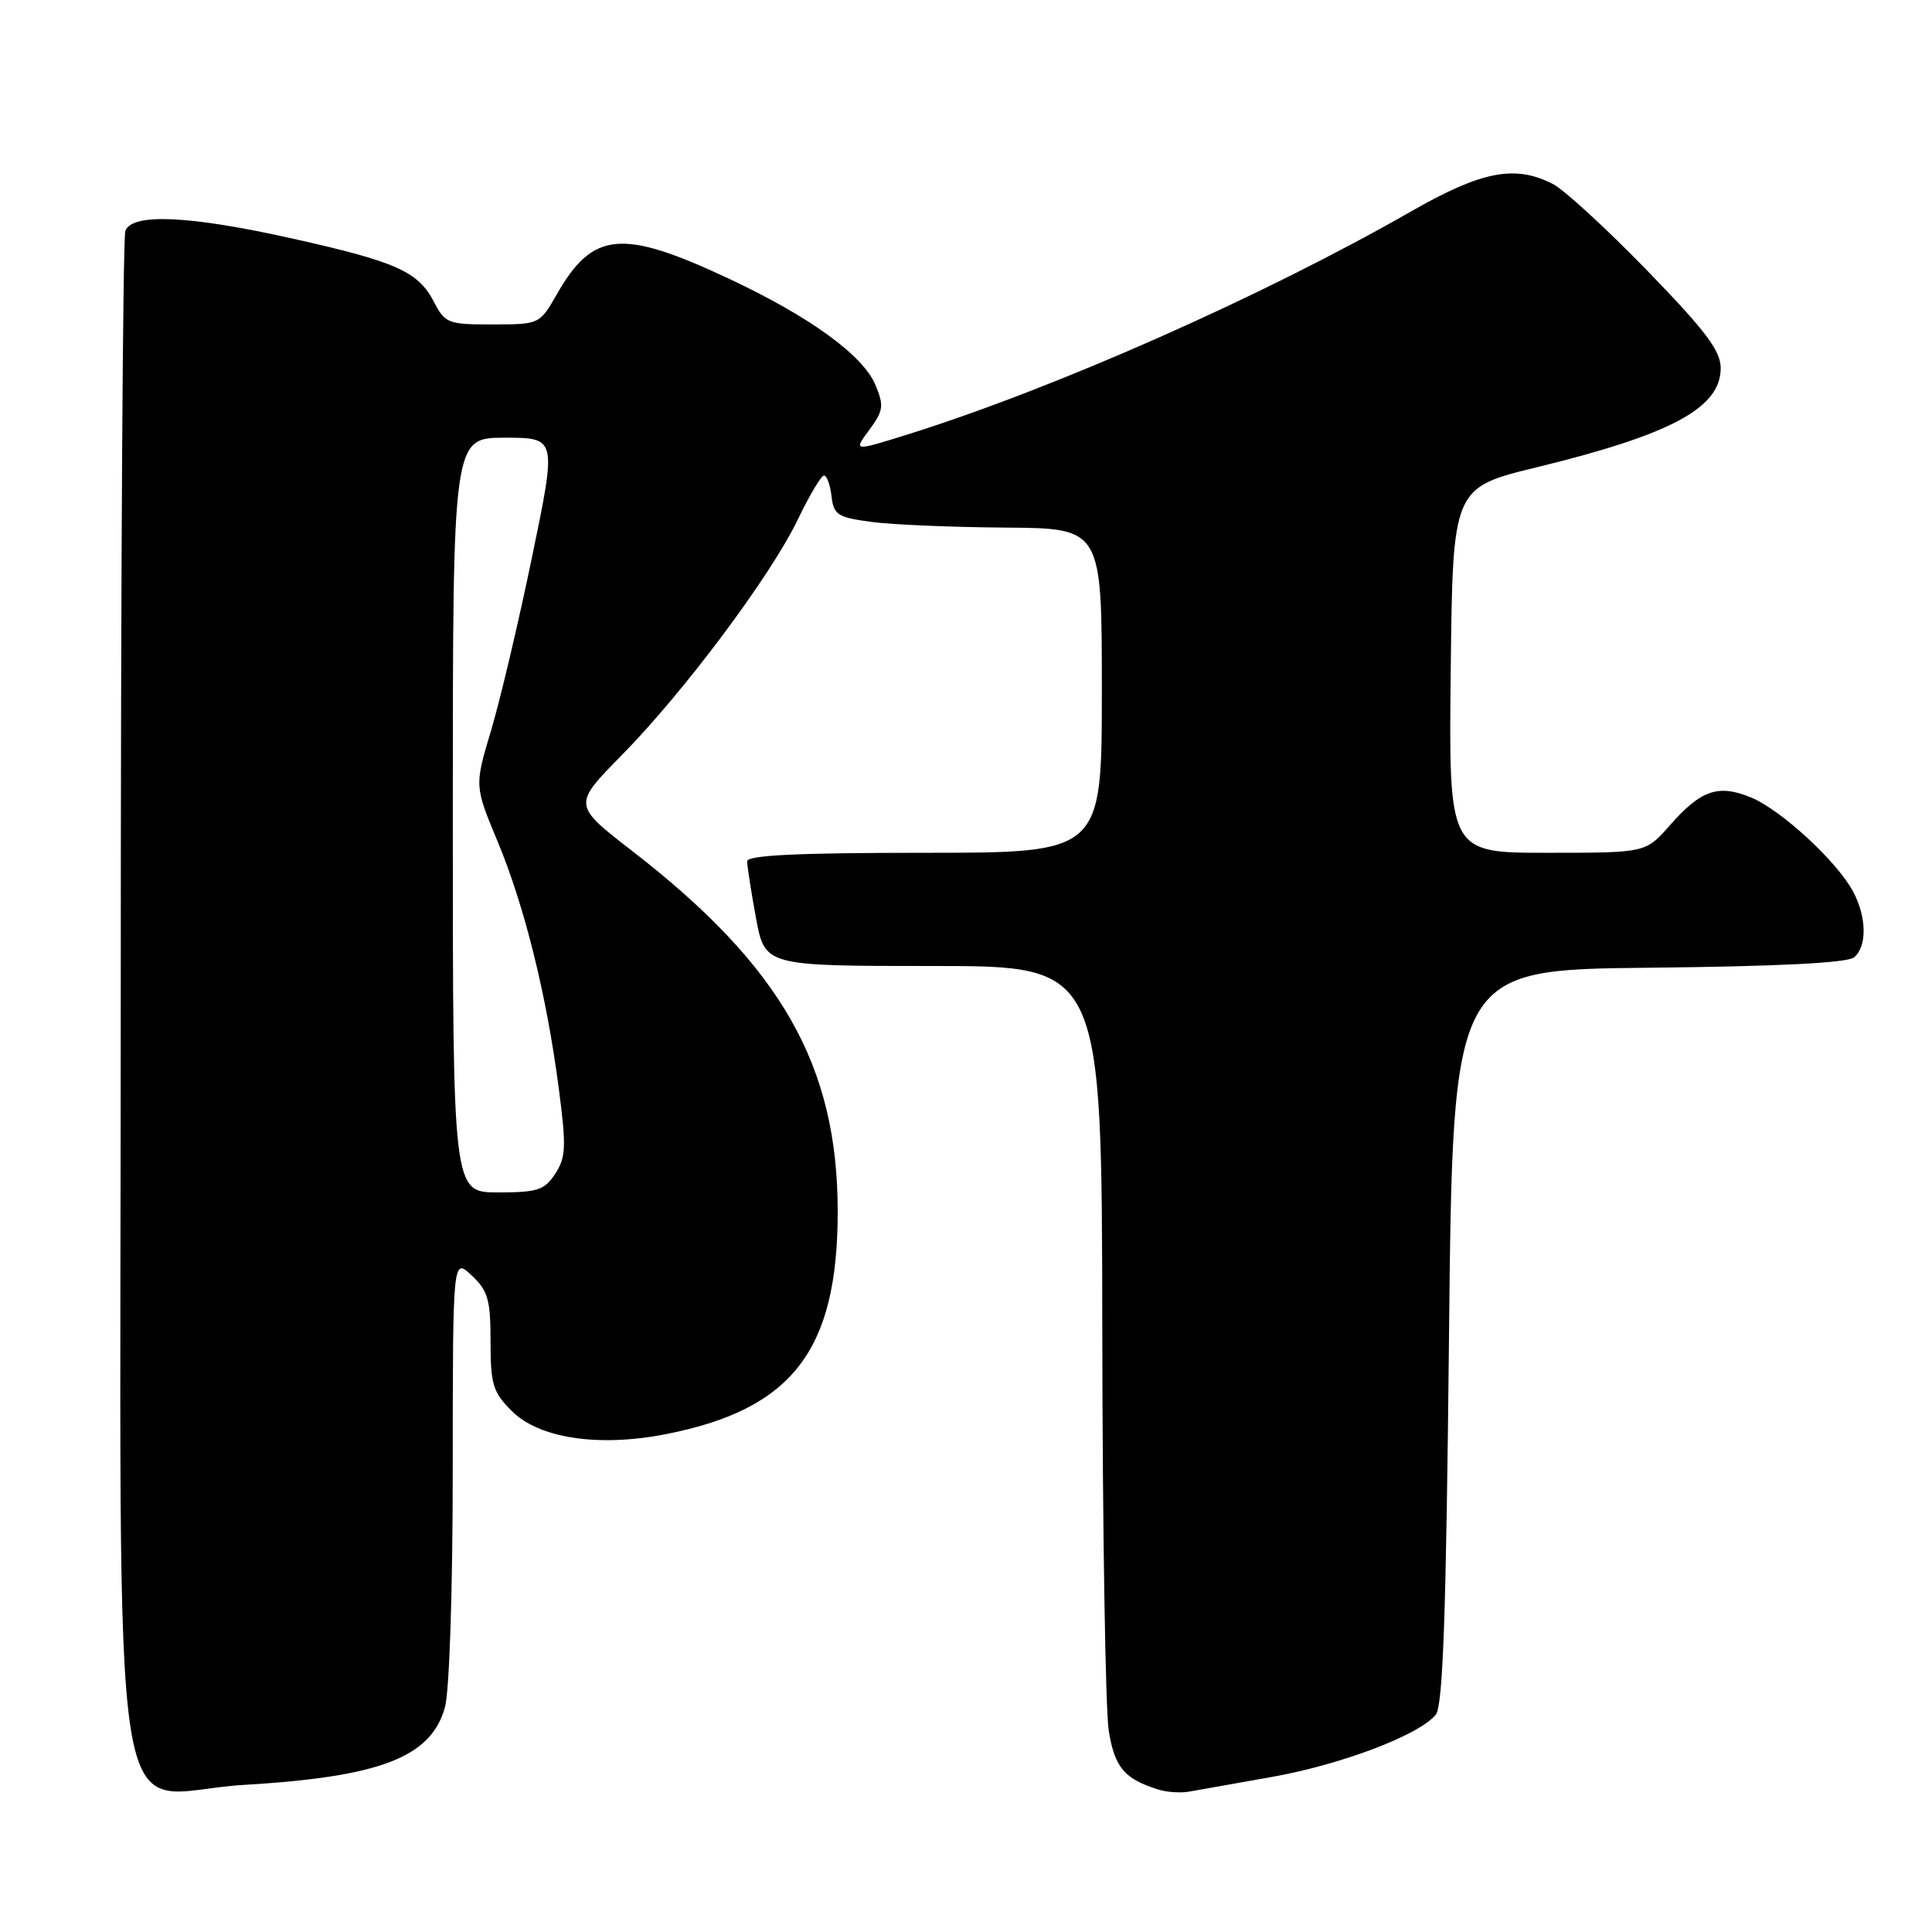 <?xml version="1.0" encoding="UTF-8" standalone="no"?>
<!DOCTYPE svg PUBLIC "-//W3C//DTD SVG 1.1//EN" "http://www.w3.org/Graphics/SVG/1.1/DTD/svg11.dtd" >
<svg xmlns="http://www.w3.org/2000/svg" xmlns:xlink="http://www.w3.org/1999/xlink" version="1.1" viewBox="0 0 256 256">
 <g >
 <path fill="currentColor"
d=" M 168.50 235.46 C 177.72 233.82 187.98 229.93 190.24 227.22 C 191.20 226.05 191.62 214.20 192.00 177.10 C 192.50 128.50 192.50 128.50 218.42 128.23 C 235.49 128.06 244.79 127.59 245.67 126.86 C 247.40 125.42 247.36 121.59 245.58 118.20 C 243.48 114.20 236.00 107.30 232.00 105.66 C 227.66 103.88 225.37 104.68 221.23 109.40 C 218.06 113.00 218.06 113.00 205.01 113.00 C 191.96 113.00 191.96 113.00 192.23 88.81 C 192.50 64.63 192.50 64.63 203.61 61.92 C 221.46 57.57 228.00 54.05 228.00 48.79 C 228.00 46.48 226.03 43.86 218.25 35.84 C 212.89 30.32 207.28 25.17 205.80 24.40 C 200.78 21.80 196.36 22.65 187.00 28.00 C 167.35 39.25 139.90 51.41 120.29 57.56 C 113.07 59.82 113.07 59.82 115.18 56.97 C 117.05 54.44 117.15 53.77 116.02 51.05 C 114.38 47.08 107.32 41.96 96.53 36.90 C 82.39 30.28 78.56 30.63 73.78 39.00 C 71.51 42.97 71.48 42.98 65.28 42.99 C 59.38 43.00 58.97 42.84 57.51 40.02 C 55.43 35.99 52.52 34.68 38.79 31.62 C 25.12 28.56 17.52 28.21 16.61 30.58 C 16.27 31.45 16.00 77.15 16.00 132.13 C 16.00 250.06 14.05 237.58 32.29 236.51 C 50.41 235.44 57.11 232.86 58.96 226.22 C 59.55 224.07 59.99 210.71 59.99 194.58 C 60.00 166.65 60.00 166.65 62.50 169.00 C 64.66 171.03 65.00 172.21 65.00 177.75 C 65.00 183.45 65.31 184.47 67.83 186.98 C 71.44 190.60 79.36 191.78 88.25 190.03 C 104.99 186.74 111.00 178.94 111.00 160.55 C 111.00 141.17 103.52 128.04 83.77 112.76 C 75.89 106.66 75.89 106.66 82.37 100.08 C 90.65 91.67 102.13 76.30 105.72 68.83 C 107.25 65.64 108.81 63.02 109.18 63.01 C 109.56 63.01 110.01 64.24 110.18 65.75 C 110.47 68.23 110.98 68.56 115.50 69.16 C 118.25 69.53 126.24 69.86 133.25 69.91 C 146.00 70.00 146.00 70.00 146.00 91.50 C 146.00 113.00 146.00 113.00 122.50 113.00 C 105.64 113.00 99.00 113.32 99.00 114.13 C 99.00 114.76 99.53 118.13 100.17 121.63 C 101.35 128.00 101.35 128.00 123.67 128.00 C 146.00 128.00 146.00 128.00 146.06 176.25 C 146.09 202.79 146.48 226.70 146.92 229.38 C 147.72 234.22 148.98 235.71 153.50 237.13 C 154.60 237.47 156.40 237.60 157.50 237.41 C 158.60 237.22 163.55 236.34 168.50 235.46 Z  M 60.00 108.00 C 60.00 58.00 60.00 58.00 66.88 58.00 C 73.77 58.00 73.77 58.00 70.51 73.75 C 68.72 82.41 66.27 92.79 65.06 96.82 C 62.87 104.14 62.87 104.14 65.94 111.51 C 69.52 120.11 72.44 131.90 74.05 144.28 C 75.05 151.96 74.99 153.36 73.57 155.53 C 72.15 157.70 71.23 158.00 65.98 158.00 C 60.00 158.00 60.00 158.00 60.00 108.00 Z "/>
</g>
</svg>